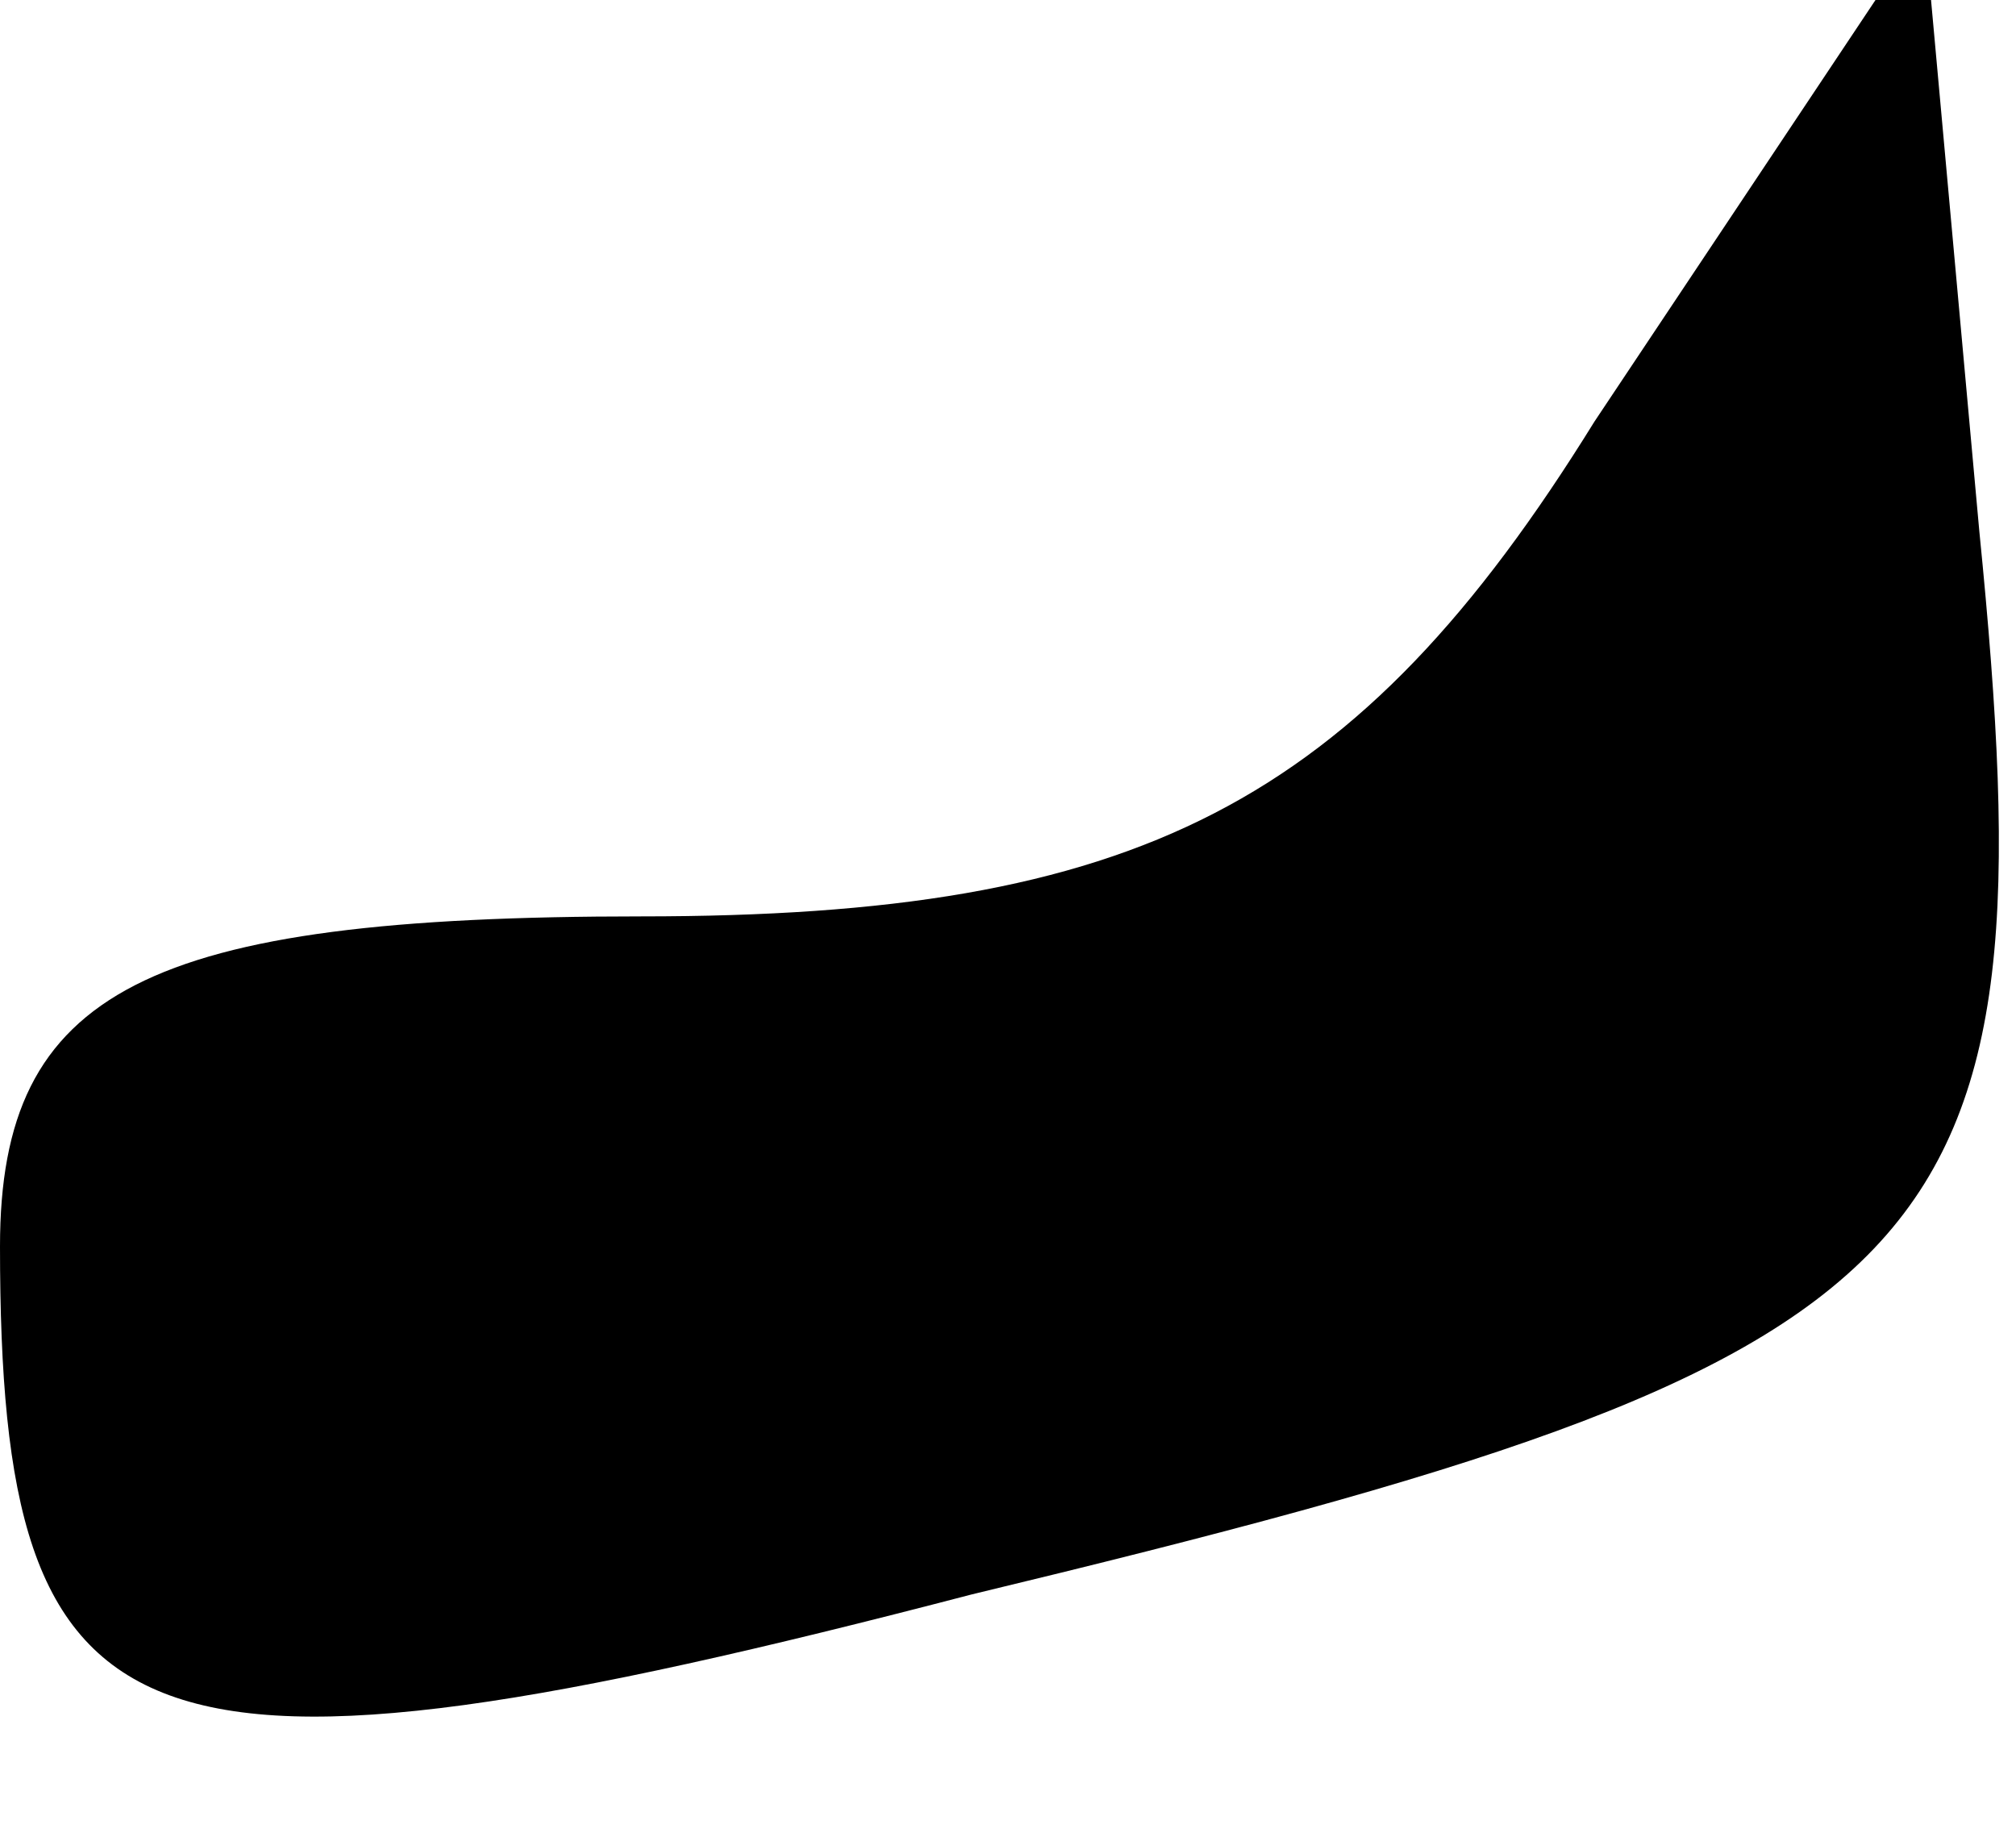 <?xml version="1.0" standalone="no"?>
<!DOCTYPE svg PUBLIC "-//W3C//DTD SVG 20010904//EN"
 "http://www.w3.org/TR/2001/REC-SVG-20010904/DTD/svg10.dtd">
<svg version="1.0" xmlns="http://www.w3.org/2000/svg"
 width="11pt" height="10pt" viewBox="0 0 11 10"
 preserveAspectRatio="xMidYMid meet">
<g transform="translate(0,10) scale(0.1,-0.1)"
fill="#000000" stroke="none">
<path fill="#000000" stroke="none" d="M87 77 c-13 -21 -25 -27 -52 -27 -27 0
-35 -4 -35 -18 0 -28 7 -31 53 -19 54 13 59 18 55 58 l-3 33 -18 -27z"/>
</g>
</svg>
